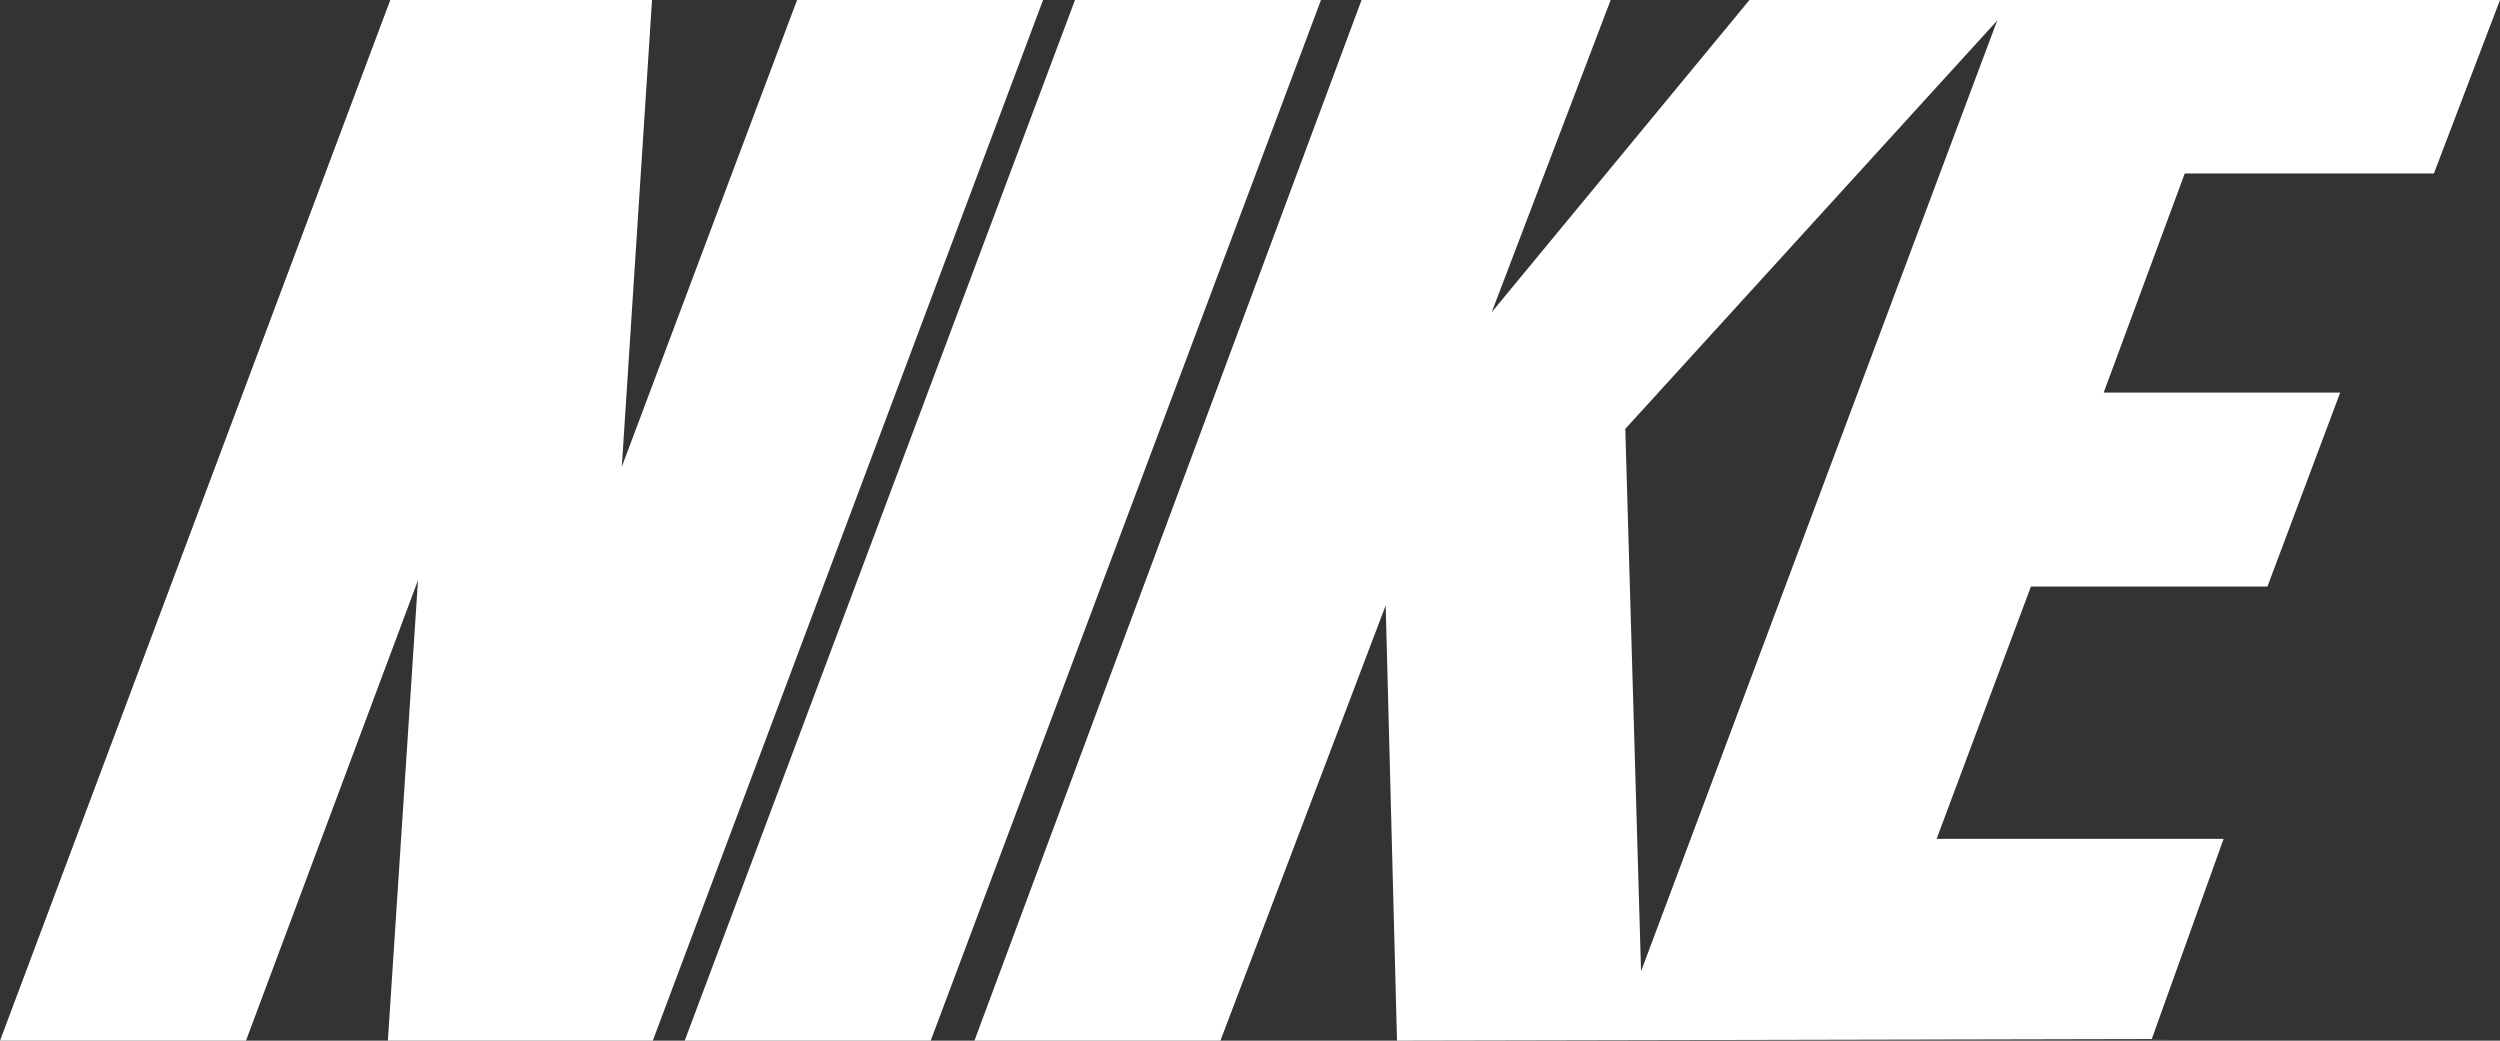 <svg xmlns="http://www.w3.org/2000/svg" width="280.883" height="116.923"><rect width="100%" height="100%" fill="#333333" stroke="none"/><g style="fill:#fff"><path d="M228.417 466.447h-29.763l3.384-51.73-19.327 51.73h-27.636l43.85-116.923h29.407l-3.395 52.438 19.693-52.438h27.637l-43.85 116.923m3.588 0 43.85-116.923h27.637l-43.85 116.923h-27.637M339.452 458.652l-1.77-60.941 41.784-45.877zm89.08-89.641 7.426-19.487h-84.325l-28.958 35.077 13.367-35.077h-27.99l-43.495 116.923h27.636l18.569-48.896 1.272 48.896 84.799-.184 8.072-22.492h-32.242l10.593-28.345h26.573l8.175-21.79h-26.573l9.11-24.625h27.99" style="fill:#fff;fill-opacity:1;fill-rule:nonzero;stroke:none;stroke-width:.827" transform="translate(-155.075 -349.524)"/></g></svg>